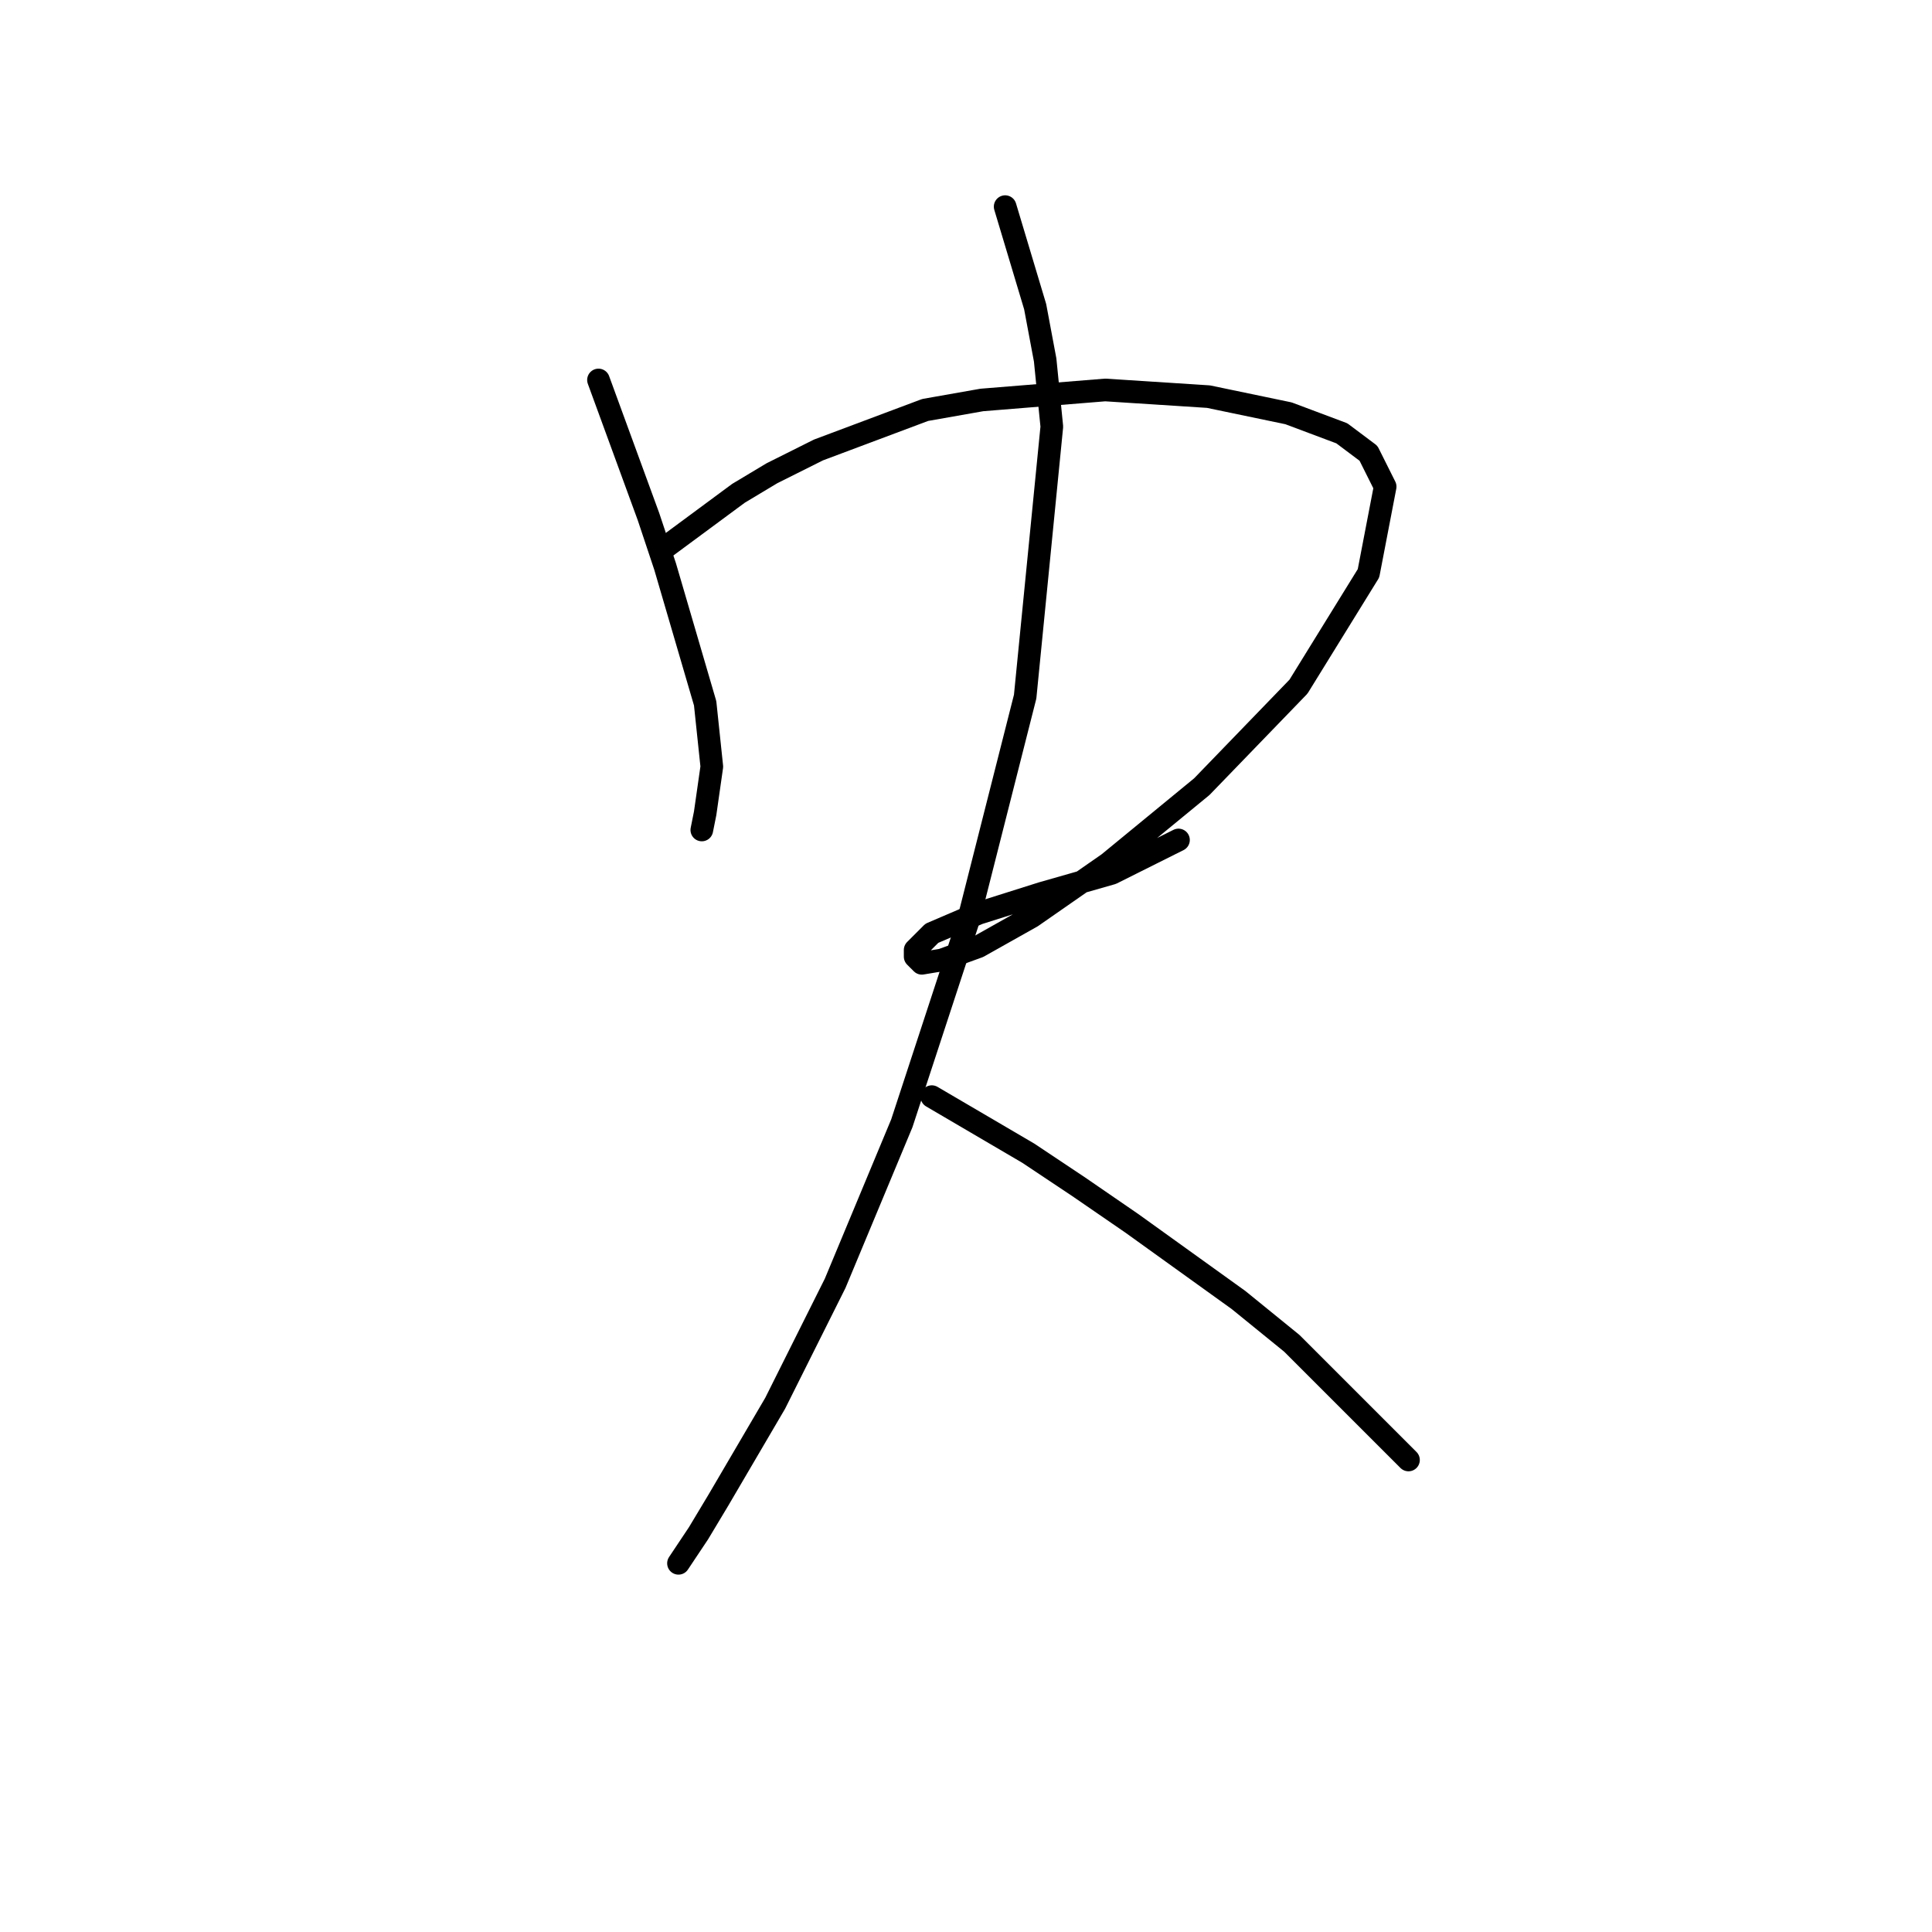 <?xml version="1.0" standalone="no"?>
    <svg width="256" height="256" xmlns="http://www.w3.org/2000/svg" version="1.1">
    <polyline stroke="black" stroke-width="3" stroke-linecap="round" fill="transparent" stroke-linejoin="round" points="79.302 50.348 85.927 68.457 88.136 75.082 93.436 93.192 94.319 101.584 93.436 107.767 92.994 109.976 92.994 109.976 " />
        <polyline stroke="black" stroke-width="3" stroke-linecap="round" fill="transparent" stroke-linejoin="round" points="87.694 72.874 97.853 65.365 102.27 62.715 108.453 59.623 122.587 54.323 130.096 52.998 146.439 51.673 160.131 52.556 170.731 54.765 177.798 57.415 181.332 60.065 183.54 64.482 181.332 75.966 172.057 90.983 159.248 104.234 146.88 114.393 136.721 121.46 129.654 125.435 124.796 127.202 122.146 127.643 121.262 126.76 121.262 125.877 123.471 123.668 129.654 121.018 138.046 118.368 147.322 115.718 156.156 111.301 156.156 111.301 " />
        <polyline stroke="black" stroke-width="3" stroke-linecap="round" fill="transparent" stroke-linejoin="round" points="133.188 27.38 137.163 40.631 138.488 47.698 139.372 56.531 135.838 92.308 128.329 121.901 119.496 148.844 110.662 170.046 102.711 185.946 95.203 198.755 92.552 203.172 89.902 207.147 89.902 207.147 " />
        <polyline stroke="black" stroke-width="3" stroke-linecap="round" fill="transparent" stroke-linejoin="round" points="123.471 145.311 136.28 152.82 142.905 157.237 149.972 162.095 164.106 172.254 171.173 177.996 186.632 193.455 186.632 193.455 " />
        </svg>